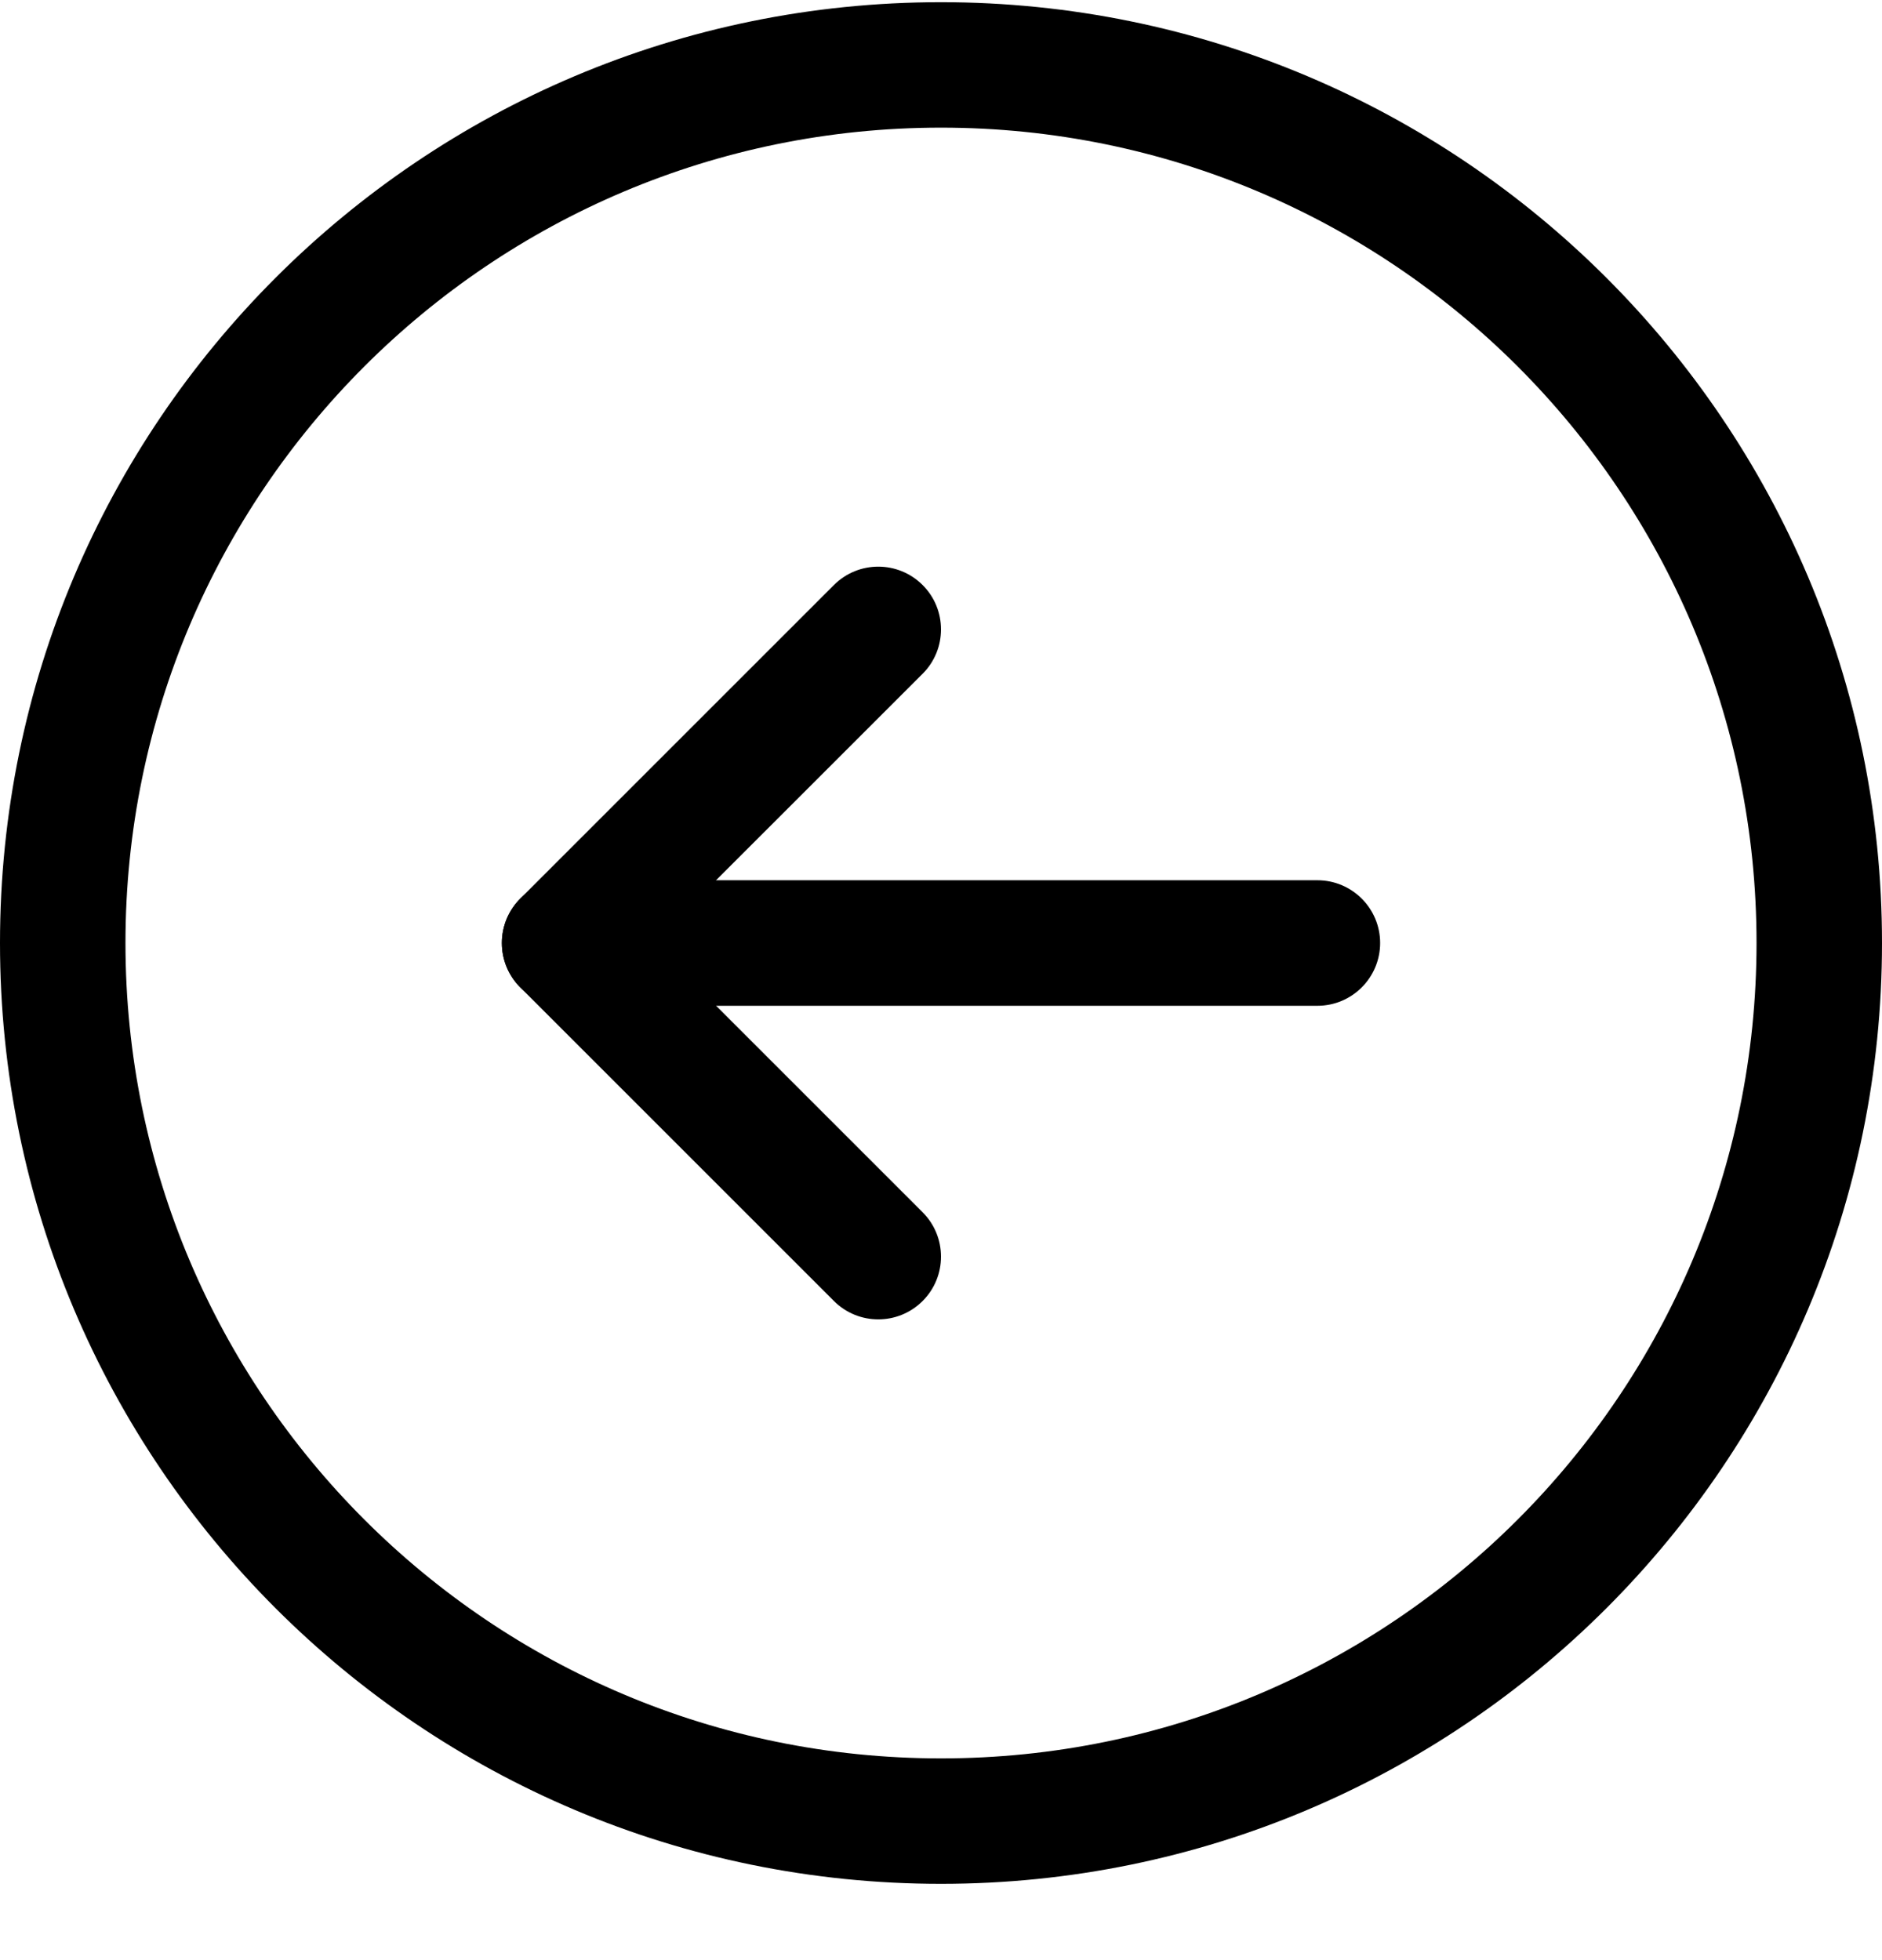 <svg width="24" height="25" viewBox="0 0 24 25" fill="none" xmlns="http://www.w3.org/2000/svg">
<path fill-rule="evenodd" clip-rule="evenodd" d="M6.4 12.027C6.4 11.586 6.758 11.227 7.2 11.227H16.8C17.242 11.227 17.6 11.586 17.6 12.027C17.6 12.469 17.242 12.828 16.8 12.828H7.2C6.758 12.828 6.4 12.469 6.4 12.027Z" fill="black"/>
<path fill-rule="evenodd" clip-rule="evenodd" d="M11.766 7.462C12.078 7.774 12.078 8.281 11.766 8.593L8.331 12.027L11.766 15.462C12.078 15.774 12.078 16.281 11.766 16.593C11.453 16.906 10.947 16.906 10.634 16.593L6.634 12.593C6.484 12.443 6.4 12.24 6.4 12.027C6.4 11.815 6.484 11.612 6.634 11.462L10.634 7.462C10.947 7.149 11.453 7.149 11.766 7.462Z" fill="black"/>
<path fill-rule="evenodd" clip-rule="evenodd" d="M12 1.628C6.256 1.628 1.6 6.284 1.6 12.027C1.6 17.771 6.256 22.427 12 22.427C17.744 22.427 22.4 17.771 22.4 12.027C22.4 6.284 17.744 1.628 12 1.628ZM0 12.027C0 5.4 5.373 0.028 12 0.028C18.627 0.028 24 5.4 24 12.027C24 18.655 18.627 24.027 12 24.027C5.373 24.027 0 18.655 0 12.027Z" fill="black"/>
</svg>
